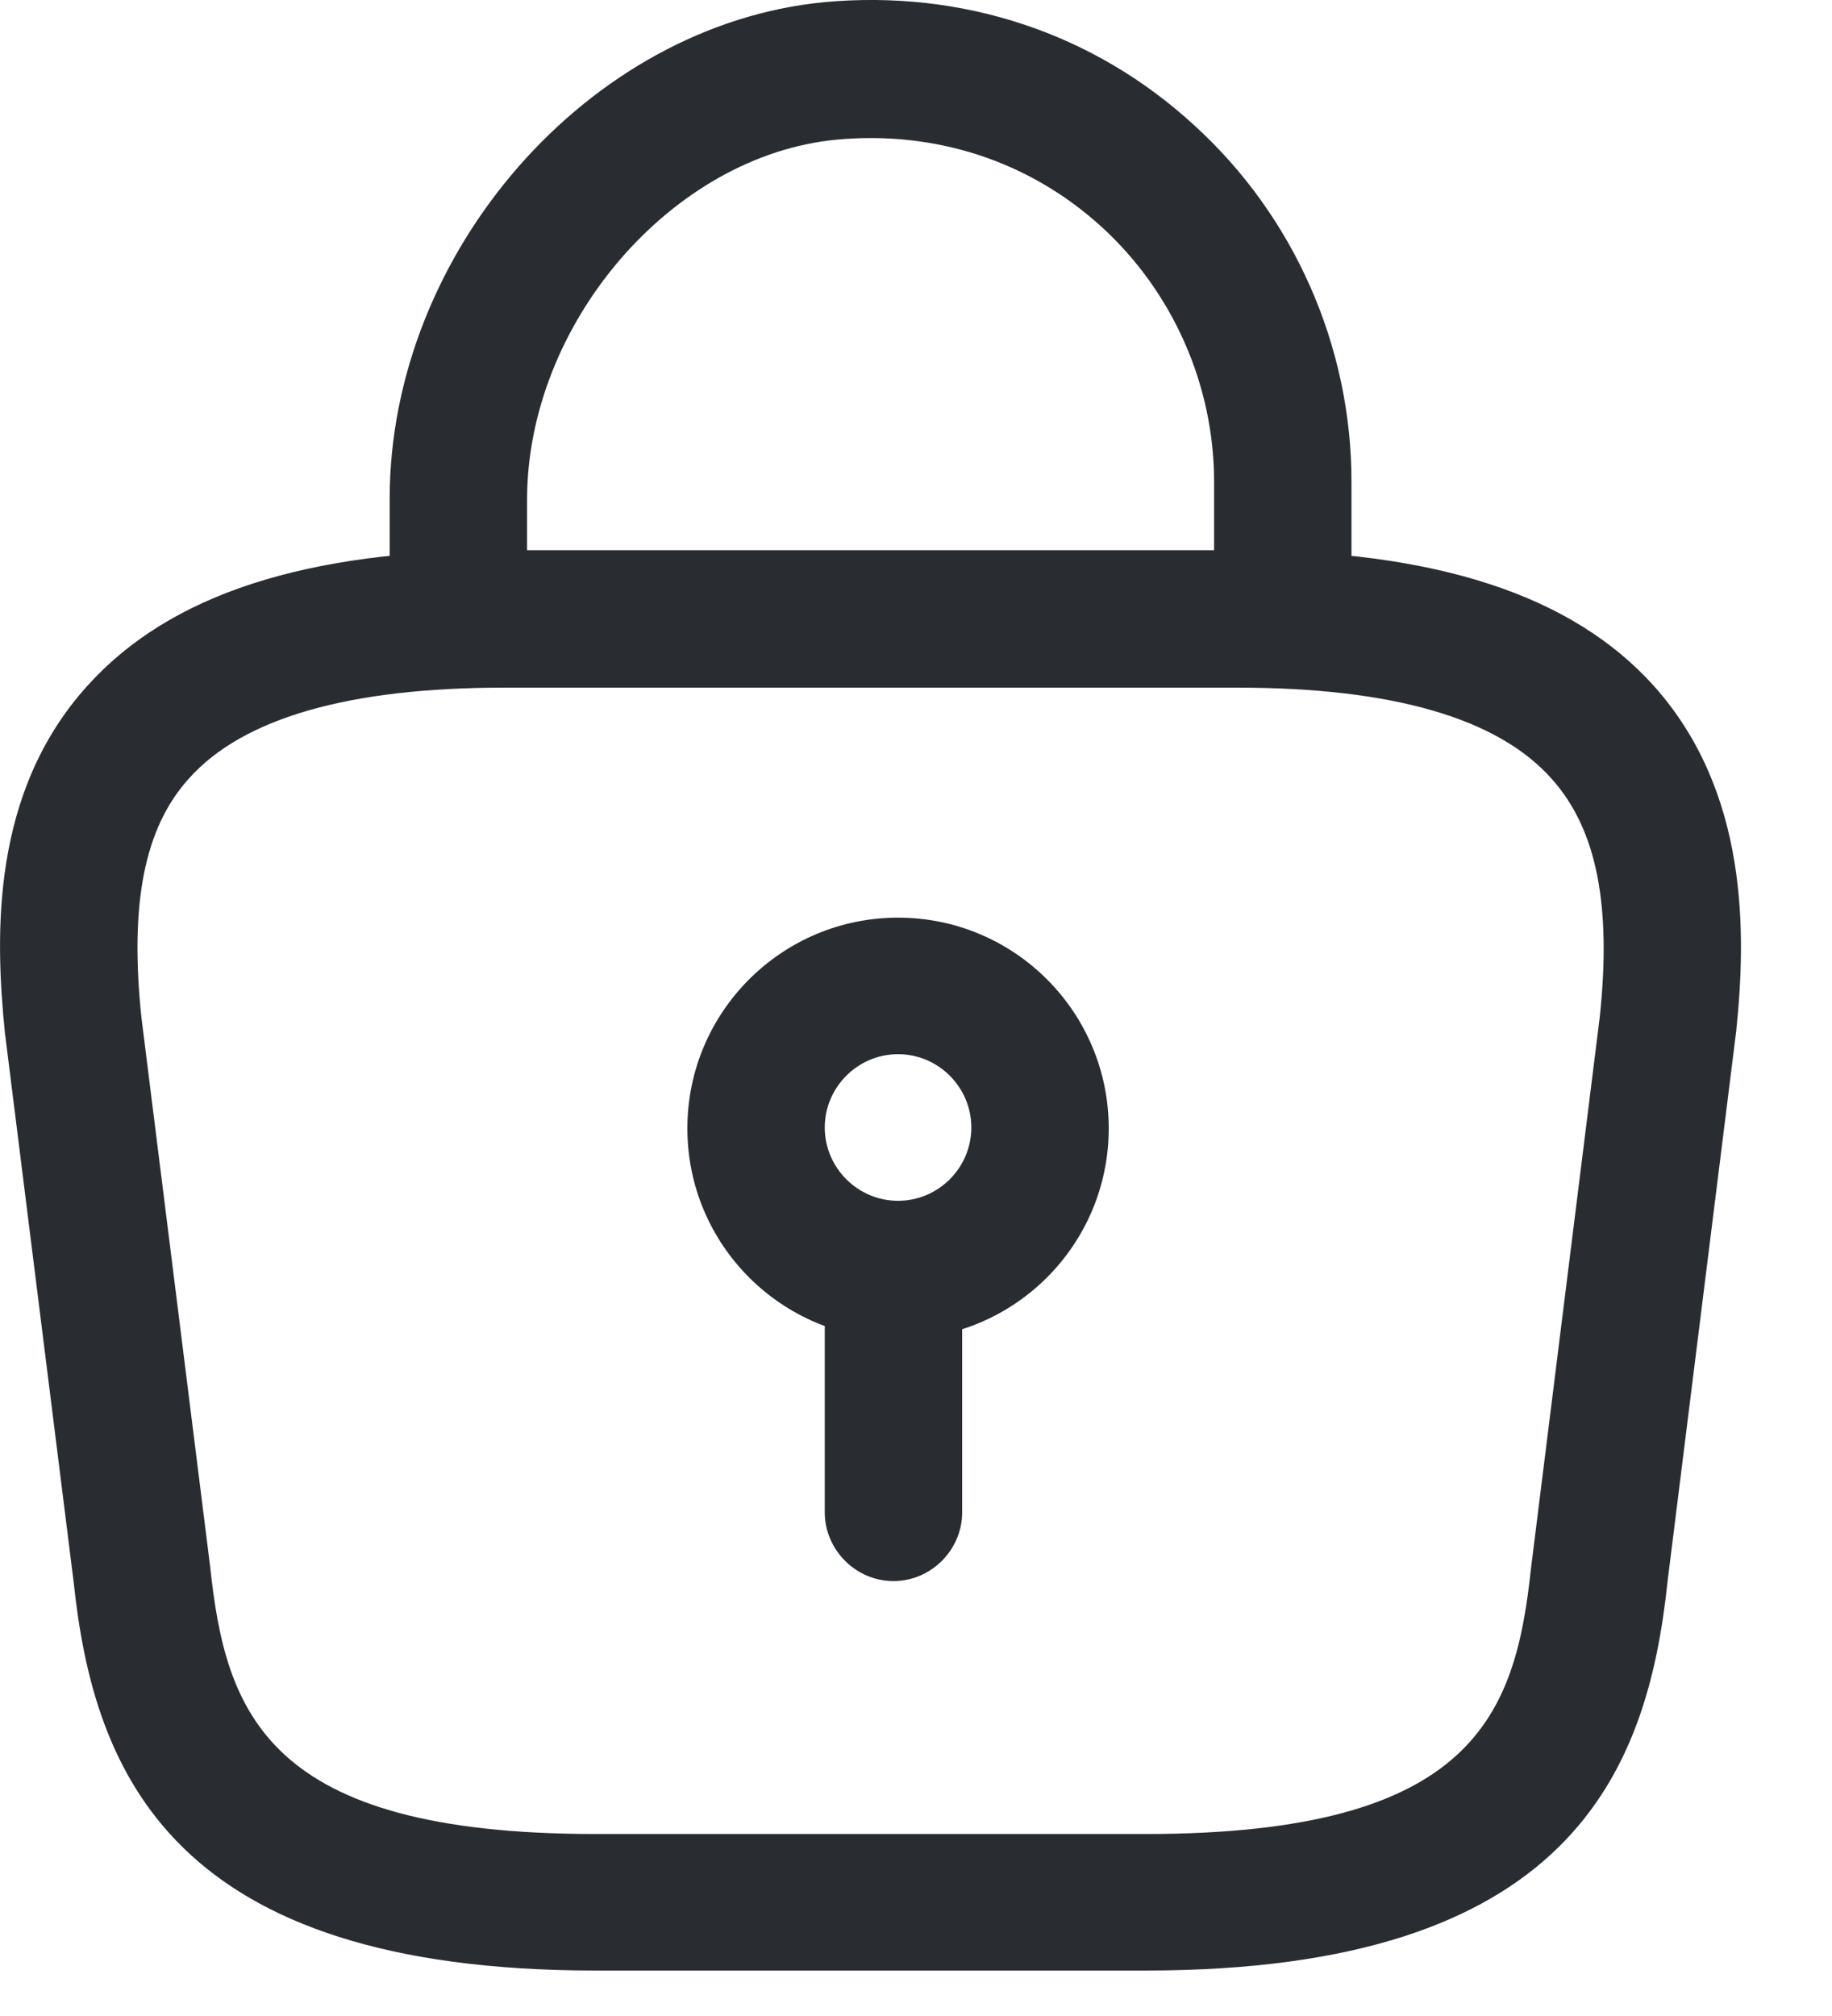 <svg xmlns="http://www.w3.org/2000/svg" width="20" height="22" fill="none" viewBox="0 0 20 22"><path fill="#292D32" d="M12.504 21.504H6.504C1.884 21.504 1.024 19.354 0.804 17.264L0.054 11.274C-0.056 10.194 -0.096 8.644 0.954 7.484C1.854 6.484 3.344 6.004 5.504 6.004H13.504C15.674 6.004 17.164 6.494 18.054 7.484C19.094 8.644 19.064 10.194 18.954 11.254L18.204 17.264C17.984 19.354 17.124 21.504 12.504 21.504ZM5.504 7.504C3.814 7.504 2.654 7.834 2.064 8.494C1.574 9.034 1.414 9.864 1.544 11.104L2.294 17.094C2.464 18.694 2.904 20.014 6.504 20.014H12.504C16.104 20.014 16.544 18.704 16.714 17.114L17.464 11.104C17.594 9.884 17.434 9.054 16.944 8.504C16.354 7.834 15.194 7.504 13.504 7.504H5.504Z"/><path fill="#292D32" d="M14.004 7.384C13.594 7.384 13.254 7.044 13.254 6.634V5.254C13.254 4.204 12.804 3.184 12.024 2.474C11.234 1.754 10.204 1.424 9.134 1.524C7.334 1.694 5.754 3.534 5.754 5.454V6.424C5.754 6.834 5.414 7.174 5.004 7.174C4.594 7.174 4.254 6.834 4.254 6.424V5.444C4.254 2.754 6.424 0.274 8.994 0.024C10.494 -0.116 11.934 0.354 13.034 1.364C14.124 2.354 14.754 3.774 14.754 5.254V6.634C14.754 7.044 14.414 7.384 14.004 7.384Z"/><path fill="#292D32" d="M9.004 16.504L9.004 14.504C9.004 14.094 9.344 13.754 9.754 13.754C10.164 13.754 10.504 14.094 10.504 14.504L10.504 16.504C10.504 16.914 10.164 17.254 9.754 17.254C9.344 17.254 9.004 16.914 9.004 16.504Z"/><path fill="#292D32" d="M9.804 14.614C8.534 14.614 7.504 13.584 7.504 12.314C7.504 11.044 8.534 10.014 9.804 10.014C11.074 10.014 12.104 11.044 12.104 12.314C12.104 13.584 11.074 14.614 9.804 14.614ZM9.804 11.504C9.364 11.504 9.004 11.864 9.004 12.304C9.004 12.744 9.364 13.104 9.804 13.104C10.244 13.104 10.604 12.744 10.604 12.304C10.604 11.864 10.244 11.504 9.804 11.504Z"/></svg>